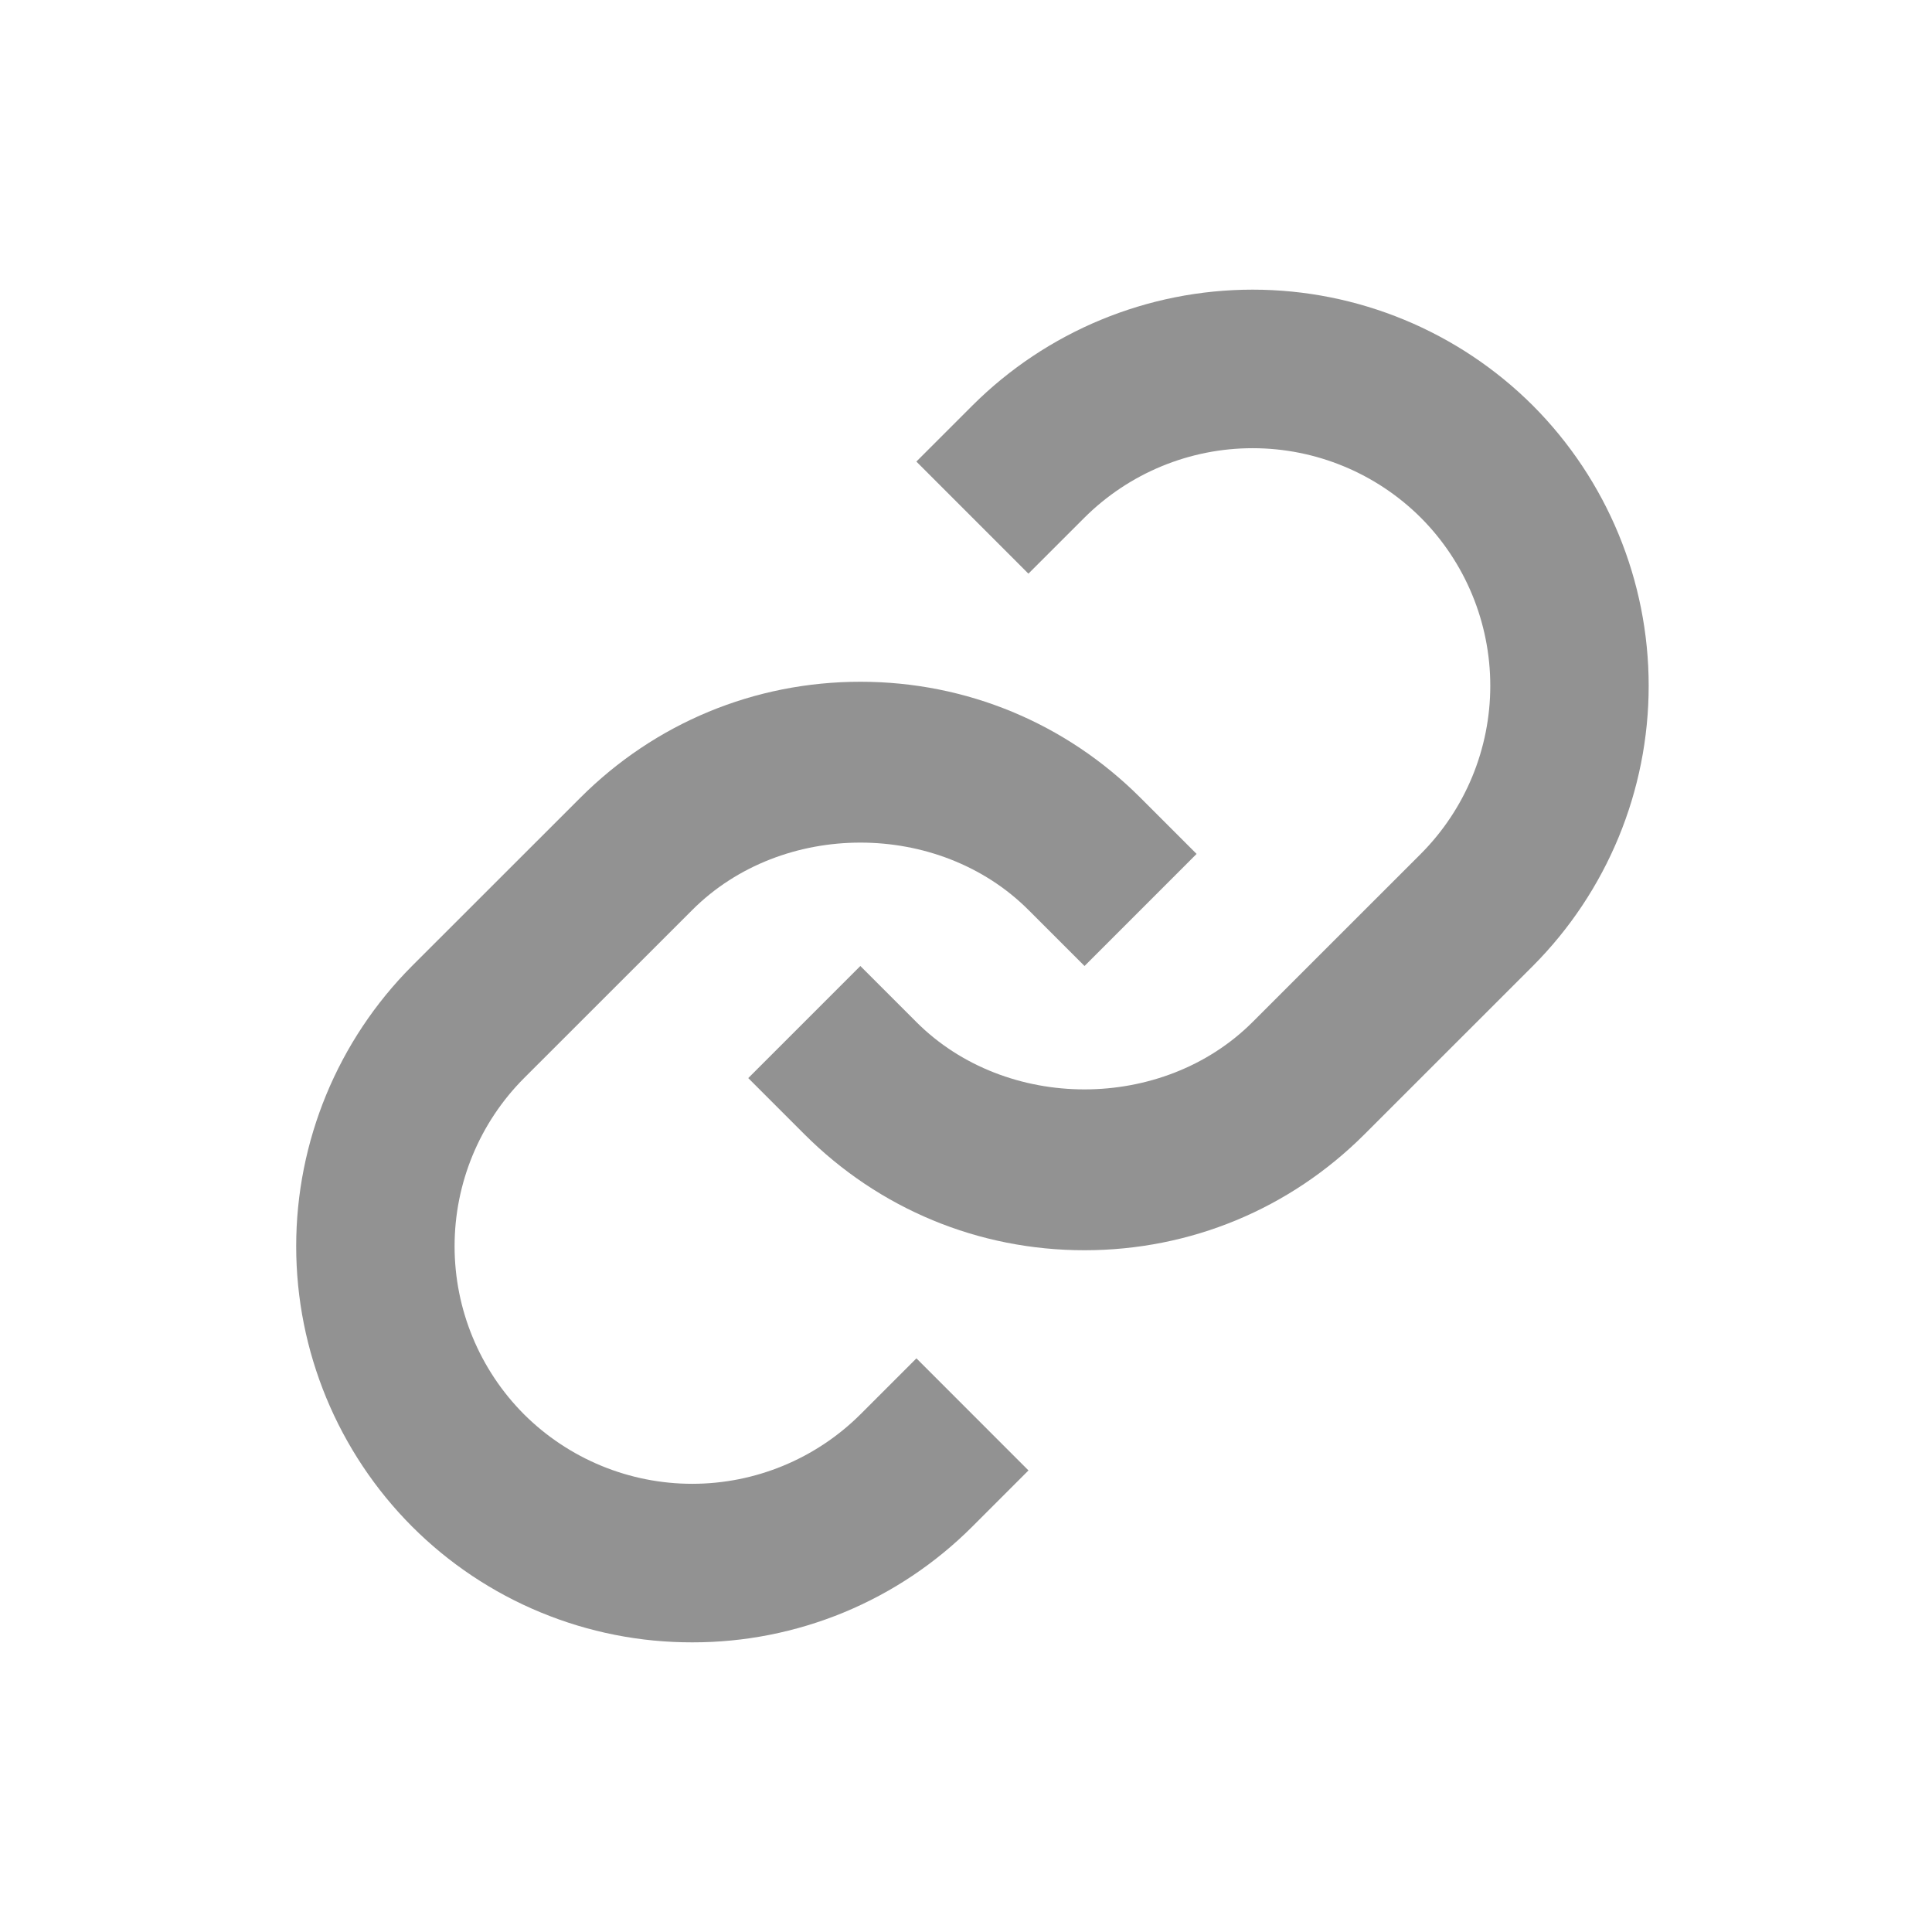 <svg width="65" height="65" viewBox="0 0 65 65" fill="none" xmlns="http://www.w3.org/2000/svg">
<path d="M23.291 30.615C26.312 27.593 31.581 27.593 34.602 30.615L36.488 32.5L40.258 28.729L38.373 26.844C35.858 24.327 32.509 22.937 28.947 22.937C25.384 22.937 22.035 24.327 19.52 26.844L13.861 32.5C11.366 35.003 9.965 38.394 9.965 41.928C9.965 45.462 11.366 48.853 13.861 51.356C15.098 52.595 16.568 53.577 18.186 54.246C19.803 54.915 21.537 55.258 23.288 55.255C25.039 55.258 26.773 54.916 28.392 54.247C30.01 53.578 31.48 52.595 32.717 51.356L34.602 49.471L30.832 45.7L28.947 47.585C27.444 49.081 25.41 49.921 23.289 49.921C21.169 49.921 19.135 49.081 17.632 47.585C16.134 46.083 15.294 44.049 15.294 41.928C15.294 39.807 16.134 37.773 17.632 36.271L23.291 30.615Z" fill="#929292"/>
<path d="M32.715 13.644L30.83 15.529L34.6 19.3L36.486 17.415C37.989 15.919 40.023 15.079 42.143 15.079C44.264 15.079 46.298 15.919 47.8 17.415C49.298 18.917 50.139 20.951 50.139 23.072C50.139 25.193 49.298 27.227 47.8 28.729L42.142 34.385C39.12 37.407 33.851 37.407 30.83 34.385L28.945 32.5L25.174 36.271L27.059 38.156C29.574 40.673 32.923 42.063 36.486 42.063C40.048 42.063 43.398 40.673 45.913 38.156L51.571 32.5C54.066 29.997 55.468 26.606 55.468 23.072C55.468 19.538 54.066 16.147 51.571 13.644C49.069 11.147 45.678 9.745 42.143 9.745C38.608 9.745 35.218 11.147 32.715 13.644Z" fill="#929292"/>
</svg>

